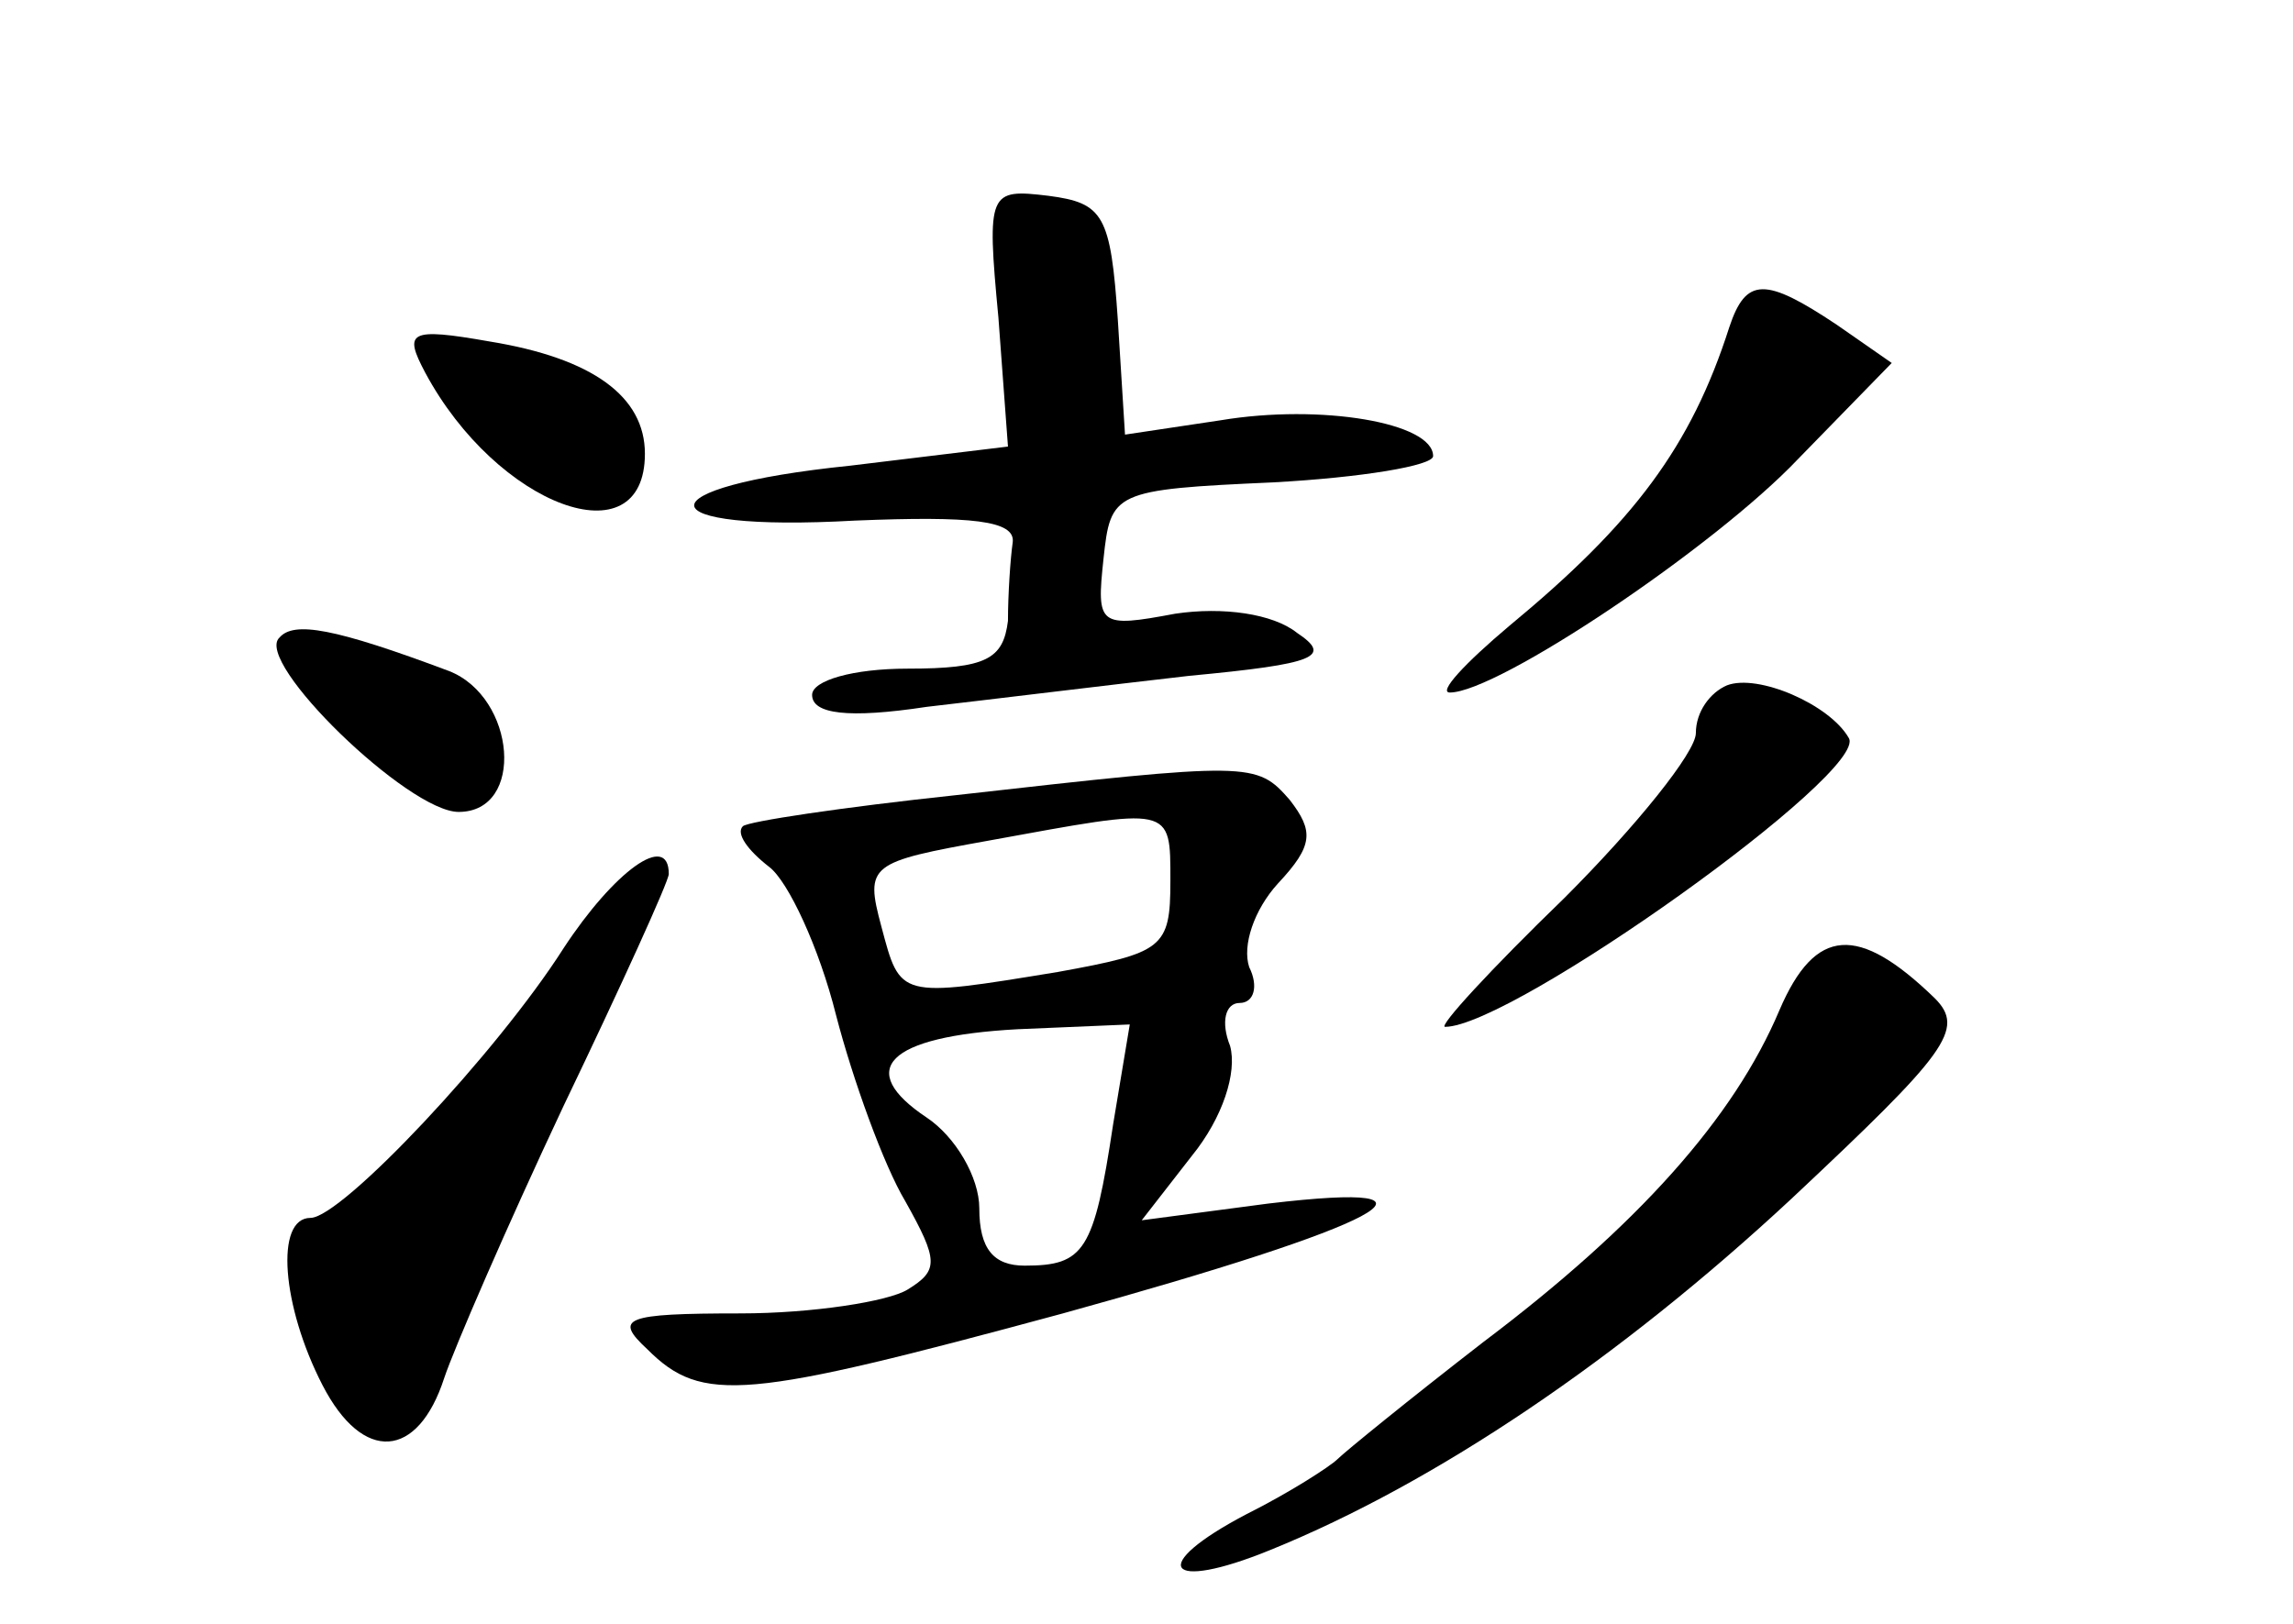 <?xml version="1.0" standalone="no"?>
<!DOCTYPE svg PUBLIC "-//W3C//DTD SVG 20010904//EN"
 "http://www.w3.org/TR/2001/REC-SVG-20010904/DTD/svg10.dtd">
<svg version="1.0" xmlns="http://www.w3.org/2000/svg"
 width="96pt" height="68pt" viewBox="0 0 96 68"
 preserveAspectRatio="xMidYMid meet">
<g transform="translate(0,68) scale(0.1,-0.1)"
fill="#000000" stroke="none">
<path d="M418 547 l4 -54 -66 -8 c-88 -9 -87 -28 2 -23 49 2 67 0 66 -9 -1 -7
-2 -22 -2 -33 -2 -16 -9 -20 -42 -20 -23 0 -40 -5 -40 -11 0 -8 15 -10 48 -5
26 3 75 9 110 13 53 5 60 8 45 18 -10 8 -31 11 -51 8 -32 -6 -33 -5 -30 23 3
28 4 29 71 32 37 2 67 7 67 11 0 14 -47 22 -89 15 l-40 -6 -3 48 c-3 44 -6 49
-29 52 -25 3 -26 2 -21 -51z"/>
<path d="M724 543 c-16 -50 -40 -82 -92 -125 -19 -16 -30 -28 -25 -28 20 0
111 61 146 98 l39 40 -23 16 c-30 20 -38 20 -45 -1z"/>
<path d="M178 524 c30 -56 92 -79 92 -34 0 24 -22 40 -65 47 -34 6 -36 4 -27
-13z"/>
<path d="M117 413 c-11 -10 54 -73 75 -73 28 0 24 48 -4 59 -48 18 -65 21 -71
14z"/>
<path d="M723 393 c-7 -3 -13 -11 -13 -20 0 -8 -25 -39 -55 -69 -31 -30 -53
-54 -50 -54 28 0 178 107 169 121 -8 14 -38 27 -51 22z"/>
<path d="M400 347 c-47 -5 -87 -11 -89 -13 -3 -3 2 -10 11 -17 8 -6 21 -34 28
-62 7 -27 20 -63 29 -78 14 -25 14 -29 1 -37 -8 -5 -40 -10 -70 -10 -49 0 -53
-2 -39 -15 23 -23 41 -21 174 15 134 37 170 56 86 46 l-53 -7 21 27 c13 16 19
35 16 46 -4 10 -2 18 4 18 6 0 8 7 4 15 -3 9 2 24 12 35 15 16 15 22 5 35 -14
16 -16 16 -140 2z m90 -36 c0 -28 -3 -30 -47 -38 -67 -11 -66 -11 -74 19 -7
26 -5 27 45 36 77 14 76 15 76 -17z m-24 -102 c-8 -53 -12 -59 -37 -59 -13 0
-19 7 -19 24 0 13 -10 30 -22 38 -30 20 -17 34 38 37 l47 2 -7 -42z"/>
<path d="M236 283 c-28 -44 -93 -113 -106 -113 -15 0 -12 -37 5 -70 17 -33 40
-31 51 3 4 12 26 63 50 114 24 50 44 94 44 97 0 18 -23 1 -44 -31z"/>
<path d="M745 257 c-19 -45 -59 -90 -124 -139 -31 -24 -58 -46 -61 -49 -3 -3
-20 -14 -38 -23 -42 -22 -34 -33 10 -15 69 28 146 80 218 147 65 61 73 71 60
84 -32 31 -50 30 -65 -5z"/>
</g>
</svg>
